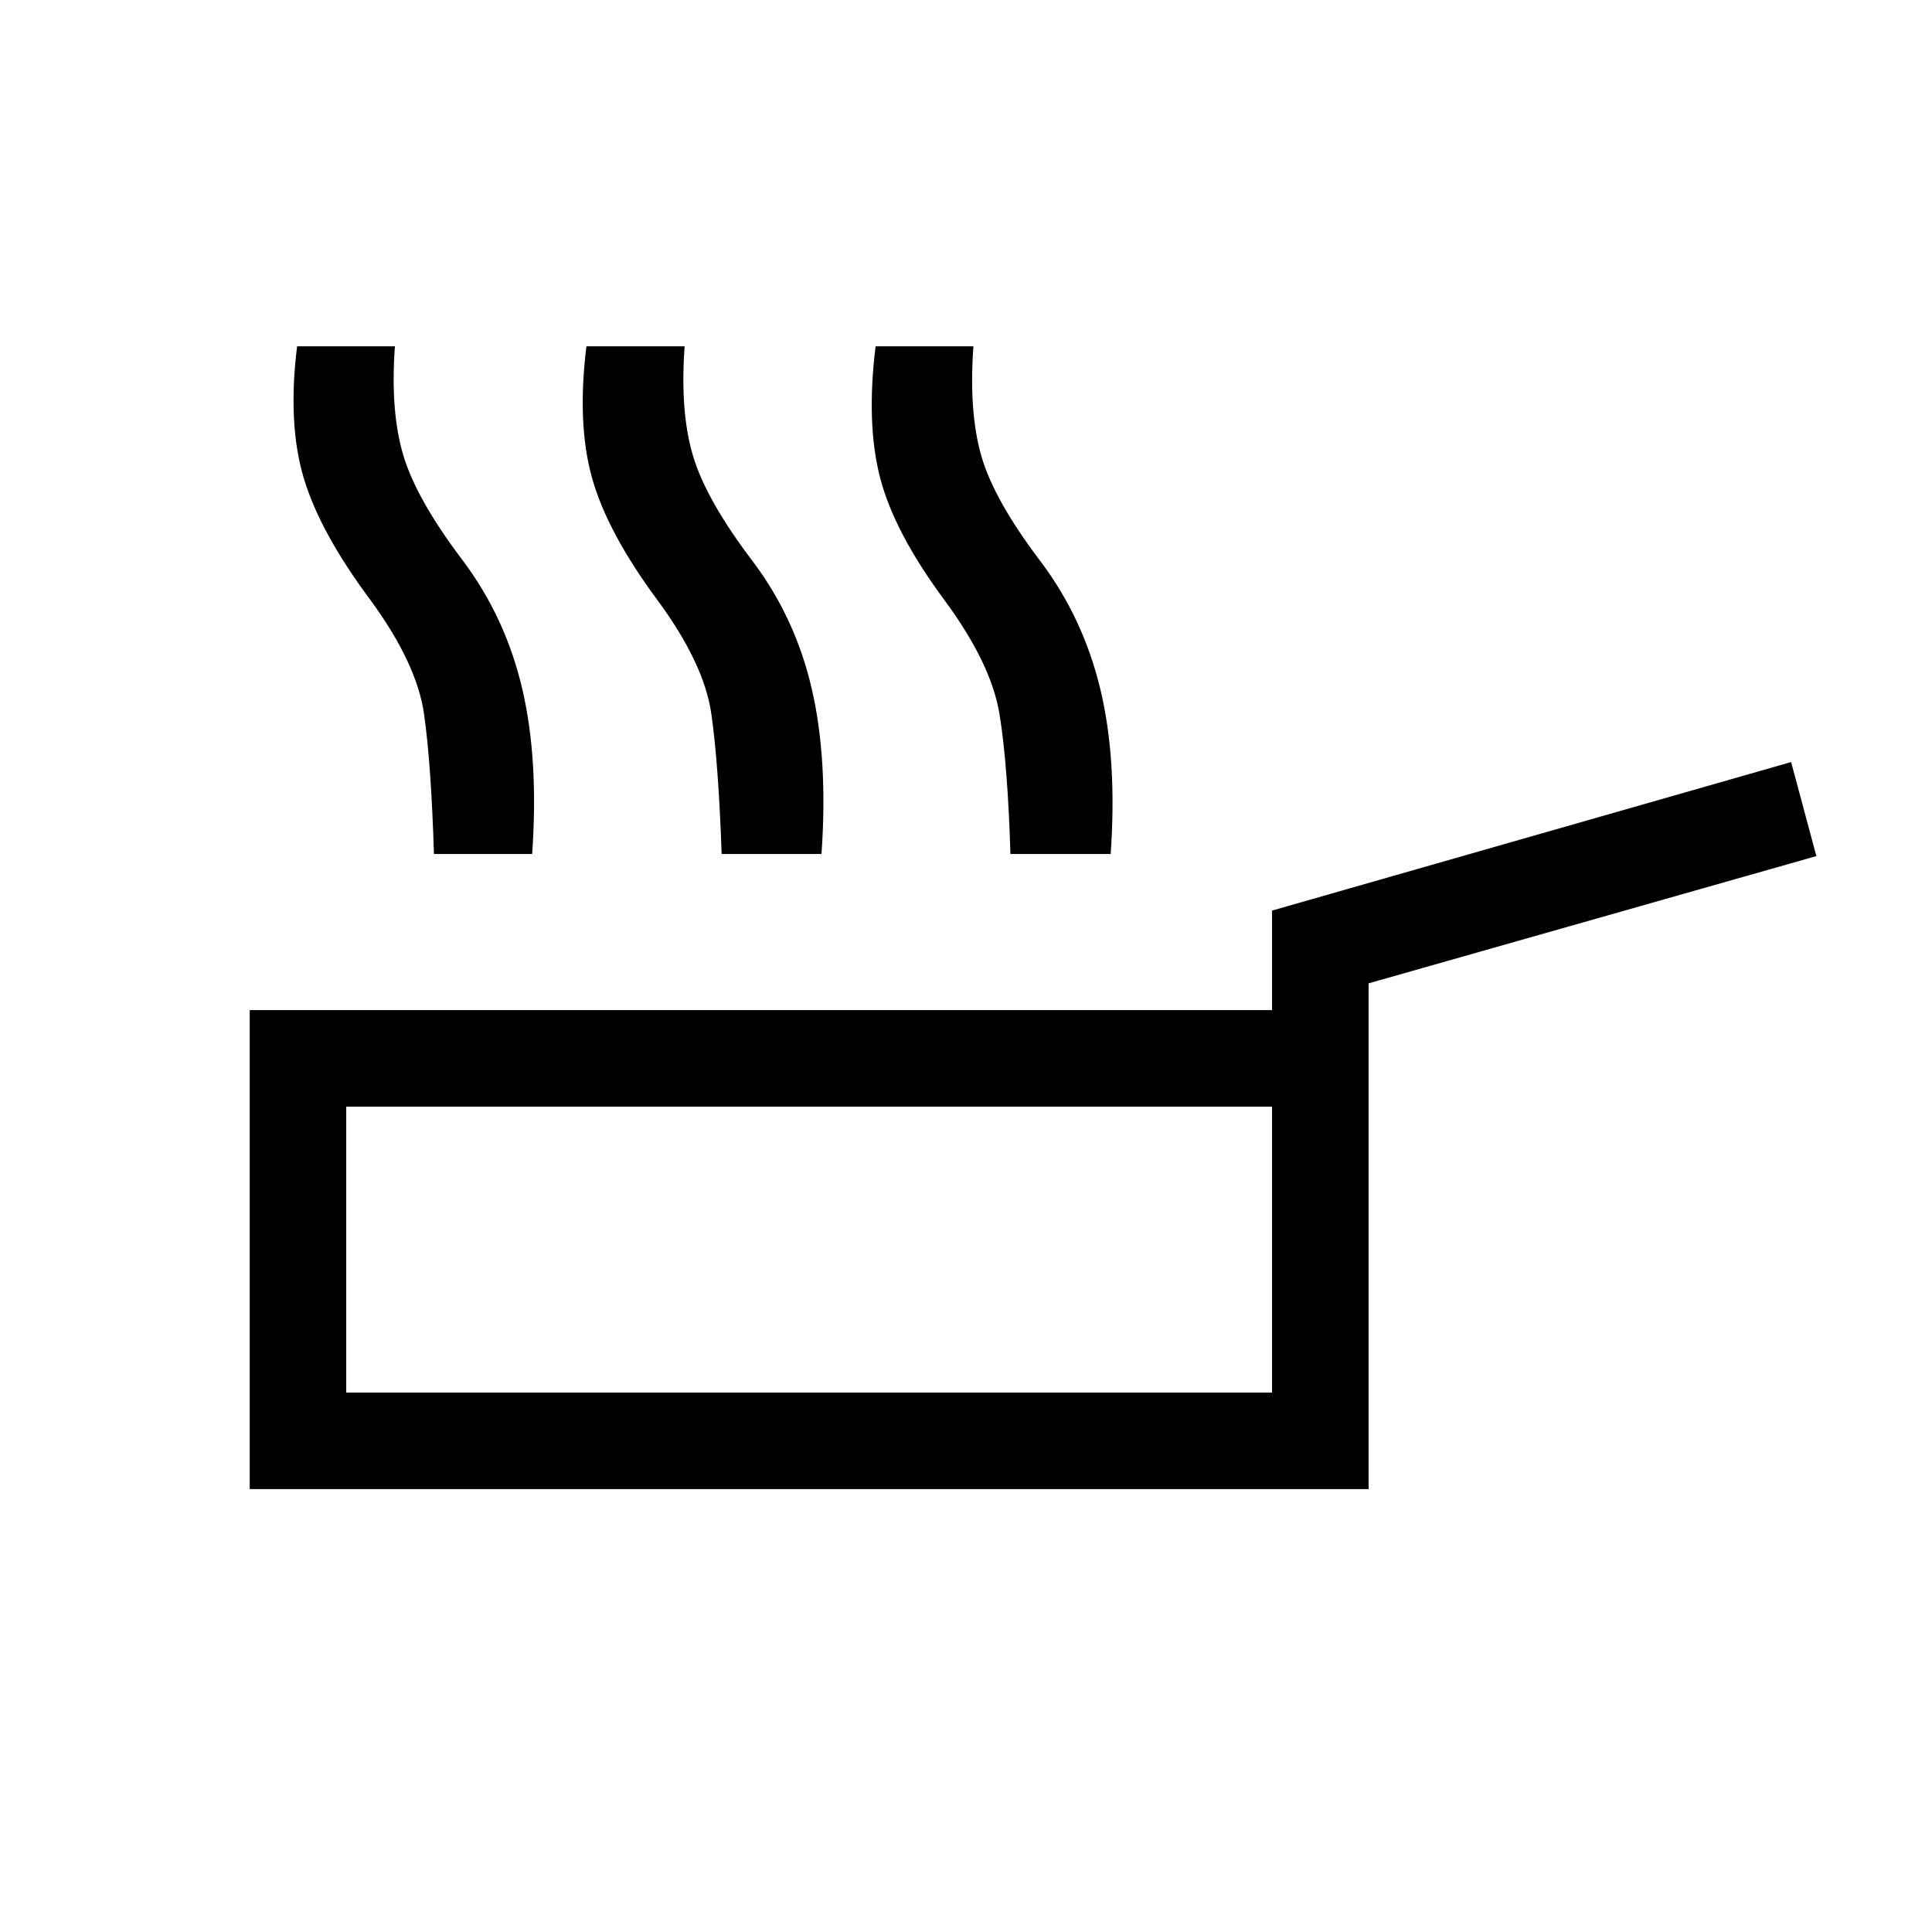 <svg xmlns="http://www.w3.org/2000/svg" height="20" viewBox="0 -960 960 960" width="20"><path d="M124.08-220.08v-238h508v-49.46L890-581.34l12.54 46.73-222.5 63.23v251.3H124.08Zm47.96-47.96h460.04v-142.08H172.04v142.08Zm230.11-71.19ZM215.62-535.65q-1.35-44.46-4.91-69.52-3.55-25.06-26.44-56.41-25.19-33.69-33.31-60.77-8.11-27.07-3.34-65.57h48.61q-2.38 32.69 4.33 54.65t29.79 52.31q20.96 28.15 29.17 63.33 8.21 35.17 4.9 81.98h-48.8Zm142.96 0q-1.54-44.46-5.1-69.52-3.56-25.06-26.63-56.41-25-33.69-32.62-60.77-7.61-27.07-2.84-65.57h48.8q-2.38 32.69 4.23 54.65 6.62 21.96 29.7 52.31 21.15 28.15 29.26 63.33 8.12 35.17 4.81 81.98h-49.61Zm143.5 0q-1.35-44.46-5.44-69.52-4.1-25.06-27.18-56.41-25-33.69-32.07-60.77-7.08-27.07-2.31-65.57h48.61q-2.38 32.69 3.98 54.65 6.37 21.96 29.45 52.31 21.15 28.15 29.61 63.33 8.46 35.17 5.15 81.98h-49.8Z"/></svg>